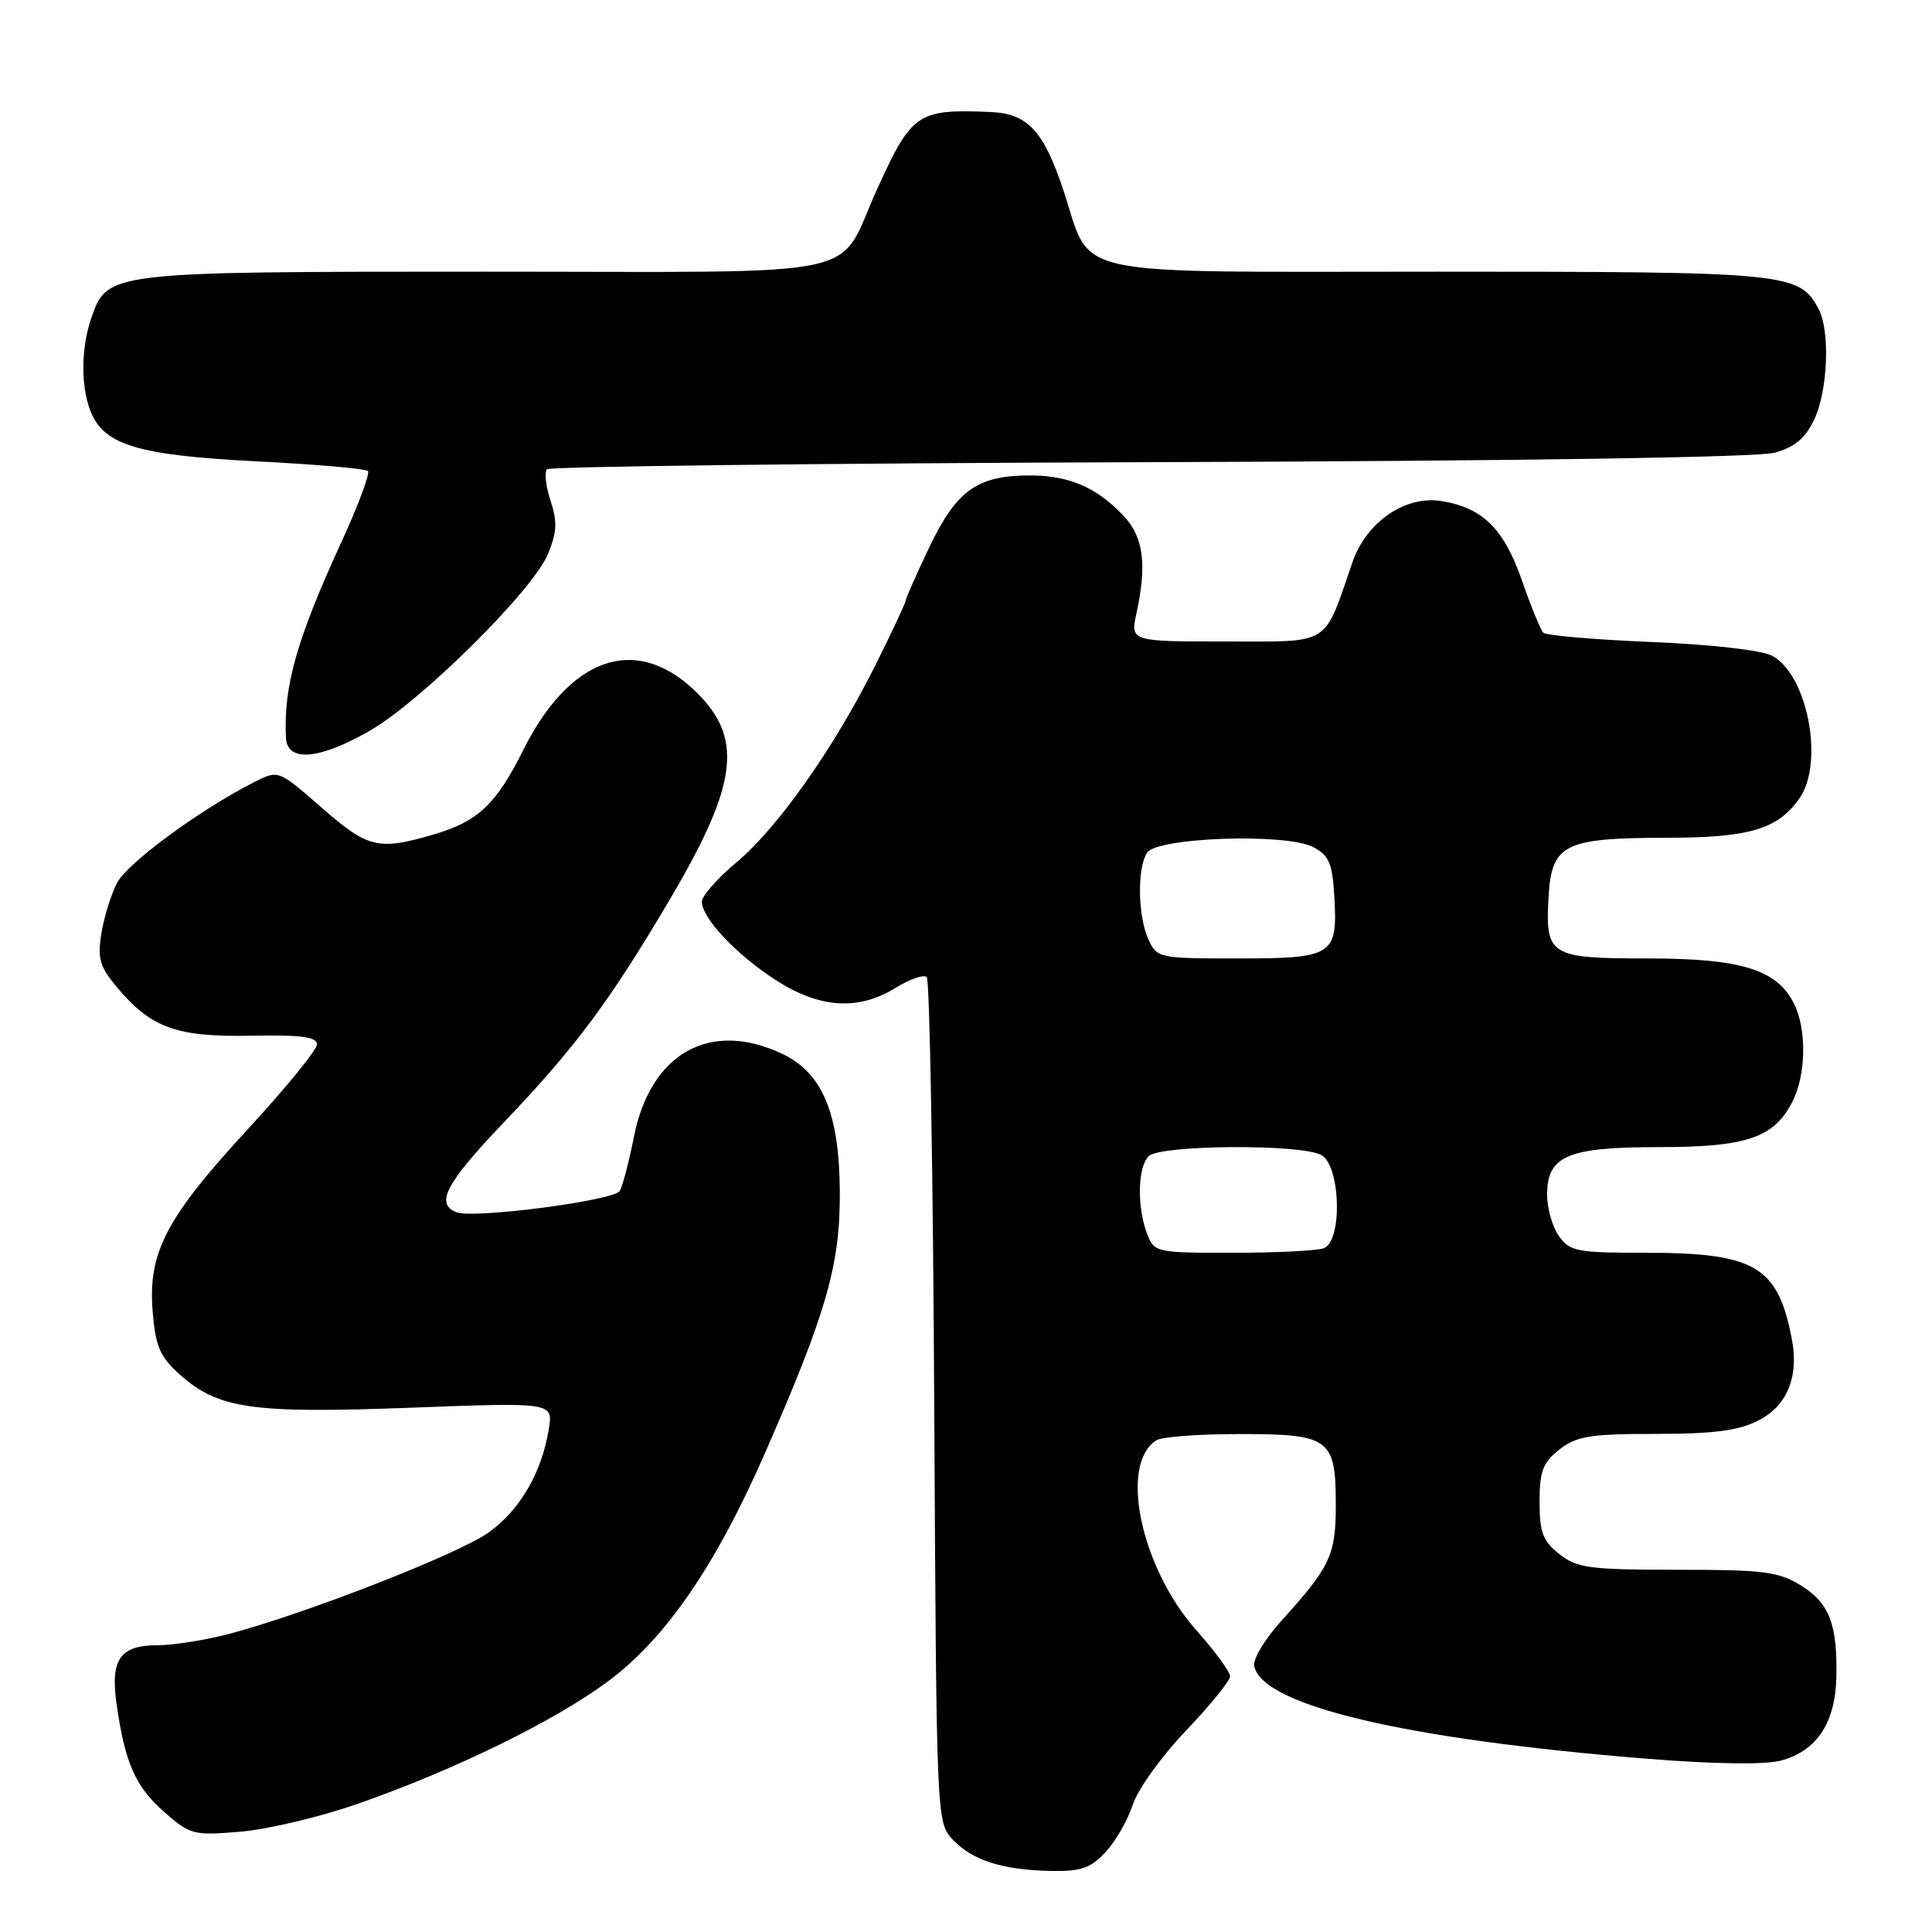 <?xml version="1.0" encoding="UTF-8" standalone="no"?>
<!DOCTYPE svg PUBLIC "-//W3C//DTD SVG 1.1//EN" "http://www.w3.org/Graphics/SVG/1.1/DTD/svg11.dtd" >
<svg xmlns="http://www.w3.org/2000/svg" xmlns:xlink="http://www.w3.org/1999/xlink" version="1.1" viewBox="0 0 256 256">
 <g >
 <path fill="currentColor"
d=" M 146.50 245.40 C 147.83 243.97 149.44 241.16 150.09 239.15 C 150.73 237.14 153.90 232.73 157.13 229.34 C 160.36 225.95 163.00 222.70 163.00 222.12 C 163.00 221.54 161.00 218.81 158.55 216.05 C 151.15 207.72 148.25 194.00 153.23 190.84 C 153.93 190.39 158.86 190.02 164.18 190.02 C 176.18 190.00 177.00 190.60 177.00 199.35 C 177.00 206.08 176.30 207.57 169.76 214.80 C 167.62 217.16 166.01 219.84 166.19 220.74 C 167.20 225.98 186.12 230.46 218.22 233.04 C 226.99 233.75 233.82 233.85 235.93 233.30 C 240.65 232.07 243.16 228.37 243.32 222.39 C 243.50 215.27 242.42 212.42 238.63 210.08 C 235.67 208.25 233.69 208.00 222.27 208.00 C 210.63 208.00 208.99 207.78 206.63 205.93 C 204.43 204.20 204.00 203.05 204.00 199.00 C 204.00 194.95 204.43 193.80 206.63 192.07 C 208.91 190.29 210.67 190.00 219.38 190.00 C 227.03 190.00 230.34 189.57 232.95 188.25 C 236.78 186.31 238.38 182.48 237.44 177.50 C 235.61 167.81 232.58 166.00 218.16 166.00 C 208.91 166.00 207.99 165.82 206.56 163.78 C 205.70 162.56 205.00 160.11 205.00 158.33 C 205.00 153.15 207.68 152.00 219.77 152.00 C 231.41 152.00 235.03 150.78 237.48 146.03 C 239.32 142.49 239.43 136.41 237.72 133.00 C 235.46 128.47 230.72 127.00 218.37 127.00 C 205.32 127.00 204.75 126.65 205.19 118.86 C 205.60 111.85 207.23 111.03 220.80 111.01 C 231.82 111.00 235.56 109.89 238.44 105.78 C 241.74 101.07 239.52 89.43 234.83 86.90 C 233.46 86.16 226.86 85.40 218.83 85.07 C 211.31 84.76 204.86 84.20 204.50 83.84 C 204.14 83.47 202.86 80.36 201.67 76.93 C 199.28 70.05 196.46 67.27 190.98 66.39 C 186.18 65.63 181.04 69.18 179.20 74.52 C 175.33 85.74 176.52 85.00 162.40 85.00 C 149.78 85.00 149.78 85.00 150.59 81.25 C 151.99 74.81 151.52 71.18 148.93 68.41 C 145.37 64.60 141.69 63.00 136.50 63.00 C 129.50 63.00 126.75 64.95 123.15 72.49 C 121.42 76.12 120.00 79.32 120.00 79.60 C 120.00 79.88 118.19 83.74 115.97 88.19 C 110.51 99.13 103.05 109.70 97.55 114.30 C 95.05 116.39 93.00 118.72 93.00 119.47 C 93.00 121.66 97.60 126.53 102.84 129.90 C 108.65 133.62 113.74 133.94 118.68 130.89 C 120.57 129.72 122.42 129.09 122.80 129.47 C 123.19 129.85 123.63 155.21 123.79 185.81 C 124.08 241.22 124.09 241.47 126.24 243.75 C 128.83 246.51 132.85 247.79 139.30 247.91 C 143.24 247.98 144.52 247.54 146.50 245.40 Z  M 47.50 238.98 C 60.35 234.48 73.53 228.02 80.60 222.76 C 88.19 217.12 94.84 207.44 101.35 192.57 C 109.53 173.91 111.33 167.61 111.28 157.94 C 111.23 147.55 108.99 142.17 103.65 139.64 C 94.10 135.10 86.17 139.55 83.99 150.67 C 83.33 153.99 82.49 157.21 82.11 157.82 C 81.32 159.09 62.78 161.51 60.51 160.64 C 57.61 159.53 59.05 156.80 66.80 148.68 C 76.27 138.76 80.78 132.69 88.77 119.16 C 97.92 103.65 98.59 97.60 91.85 91.32 C 84.06 84.07 75.46 87.15 69.34 99.37 C 65.76 106.54 63.37 108.81 57.63 110.52 C 50.13 112.74 48.81 112.43 42.60 107.00 C 36.89 102.01 36.89 102.01 33.69 103.63 C 26.51 107.27 16.87 114.36 15.51 116.99 C 14.71 118.53 13.78 121.55 13.43 123.70 C 12.90 127.02 13.22 128.11 15.52 130.84 C 20.04 136.22 23.38 137.42 33.25 137.24 C 39.88 137.11 42.00 137.39 42.00 138.38 C 42.00 139.10 37.89 144.15 32.86 149.60 C 21.98 161.39 19.59 165.99 20.23 173.81 C 20.62 178.43 21.20 179.79 23.81 182.12 C 28.91 186.68 33.33 187.32 54.40 186.53 C 73.29 185.82 73.29 185.82 72.72 189.36 C 71.79 195.10 68.93 200.04 64.81 203.02 C 60.87 205.88 40.31 213.90 30.20 216.54 C 27.11 217.34 22.93 218.00 20.91 218.00 C 15.92 218.00 14.61 219.85 15.44 225.74 C 16.54 233.56 17.93 236.73 21.74 240.08 C 25.22 243.13 25.62 243.24 31.93 242.70 C 35.54 242.39 42.55 240.72 47.50 238.98 Z  M 48.96 96.85 C 55.78 92.94 70.56 78.30 72.59 73.45 C 73.80 70.53 73.87 69.15 72.95 66.35 C 72.32 64.43 72.11 62.56 72.48 62.18 C 72.86 61.81 108.79 61.38 152.33 61.24 C 201.23 61.09 232.89 60.60 235.14 59.99 C 237.81 59.25 239.21 58.09 240.39 55.59 C 242.21 51.76 242.52 43.84 240.97 40.94 C 238.40 36.14 237.00 36.00 190.59 36.00 C 140.41 36.00 144.81 36.96 140.91 25.22 C 138.28 17.31 136.17 15.05 131.25 14.84 C 121.58 14.44 120.83 14.95 116.25 25.00 C 110.69 37.20 116.37 36.00 64.30 36.00 C 14.23 36.00 14.24 36.00 12.11 42.12 C 10.75 46.03 10.68 51.04 11.96 54.39 C 13.69 58.94 18.15 60.32 33.84 61.12 C 41.73 61.52 48.44 62.10 48.75 62.41 C 49.05 62.72 47.49 66.91 45.28 71.74 C 39.33 84.68 37.55 90.92 37.89 97.75 C 38.05 101.03 42.28 100.68 48.96 96.85 Z  M 151.98 163.43 C 150.64 159.91 150.75 154.65 152.20 153.20 C 153.71 151.69 172.31 151.56 175.07 153.04 C 177.63 154.41 177.92 164.43 175.42 165.39 C 174.55 165.73 169.14 166.00 163.39 166.00 C 153.10 166.00 152.94 165.96 151.98 163.43 Z  M 152.16 124.45 C 150.77 121.39 150.66 115.08 151.98 113.00 C 153.27 110.95 170.40 110.36 174.00 112.24 C 176.11 113.35 176.55 114.37 176.81 118.86 C 177.25 126.61 176.64 127.00 164.04 127.00 C 153.52 127.00 153.30 126.95 152.16 124.45 Z "/>
</g>
</svg>